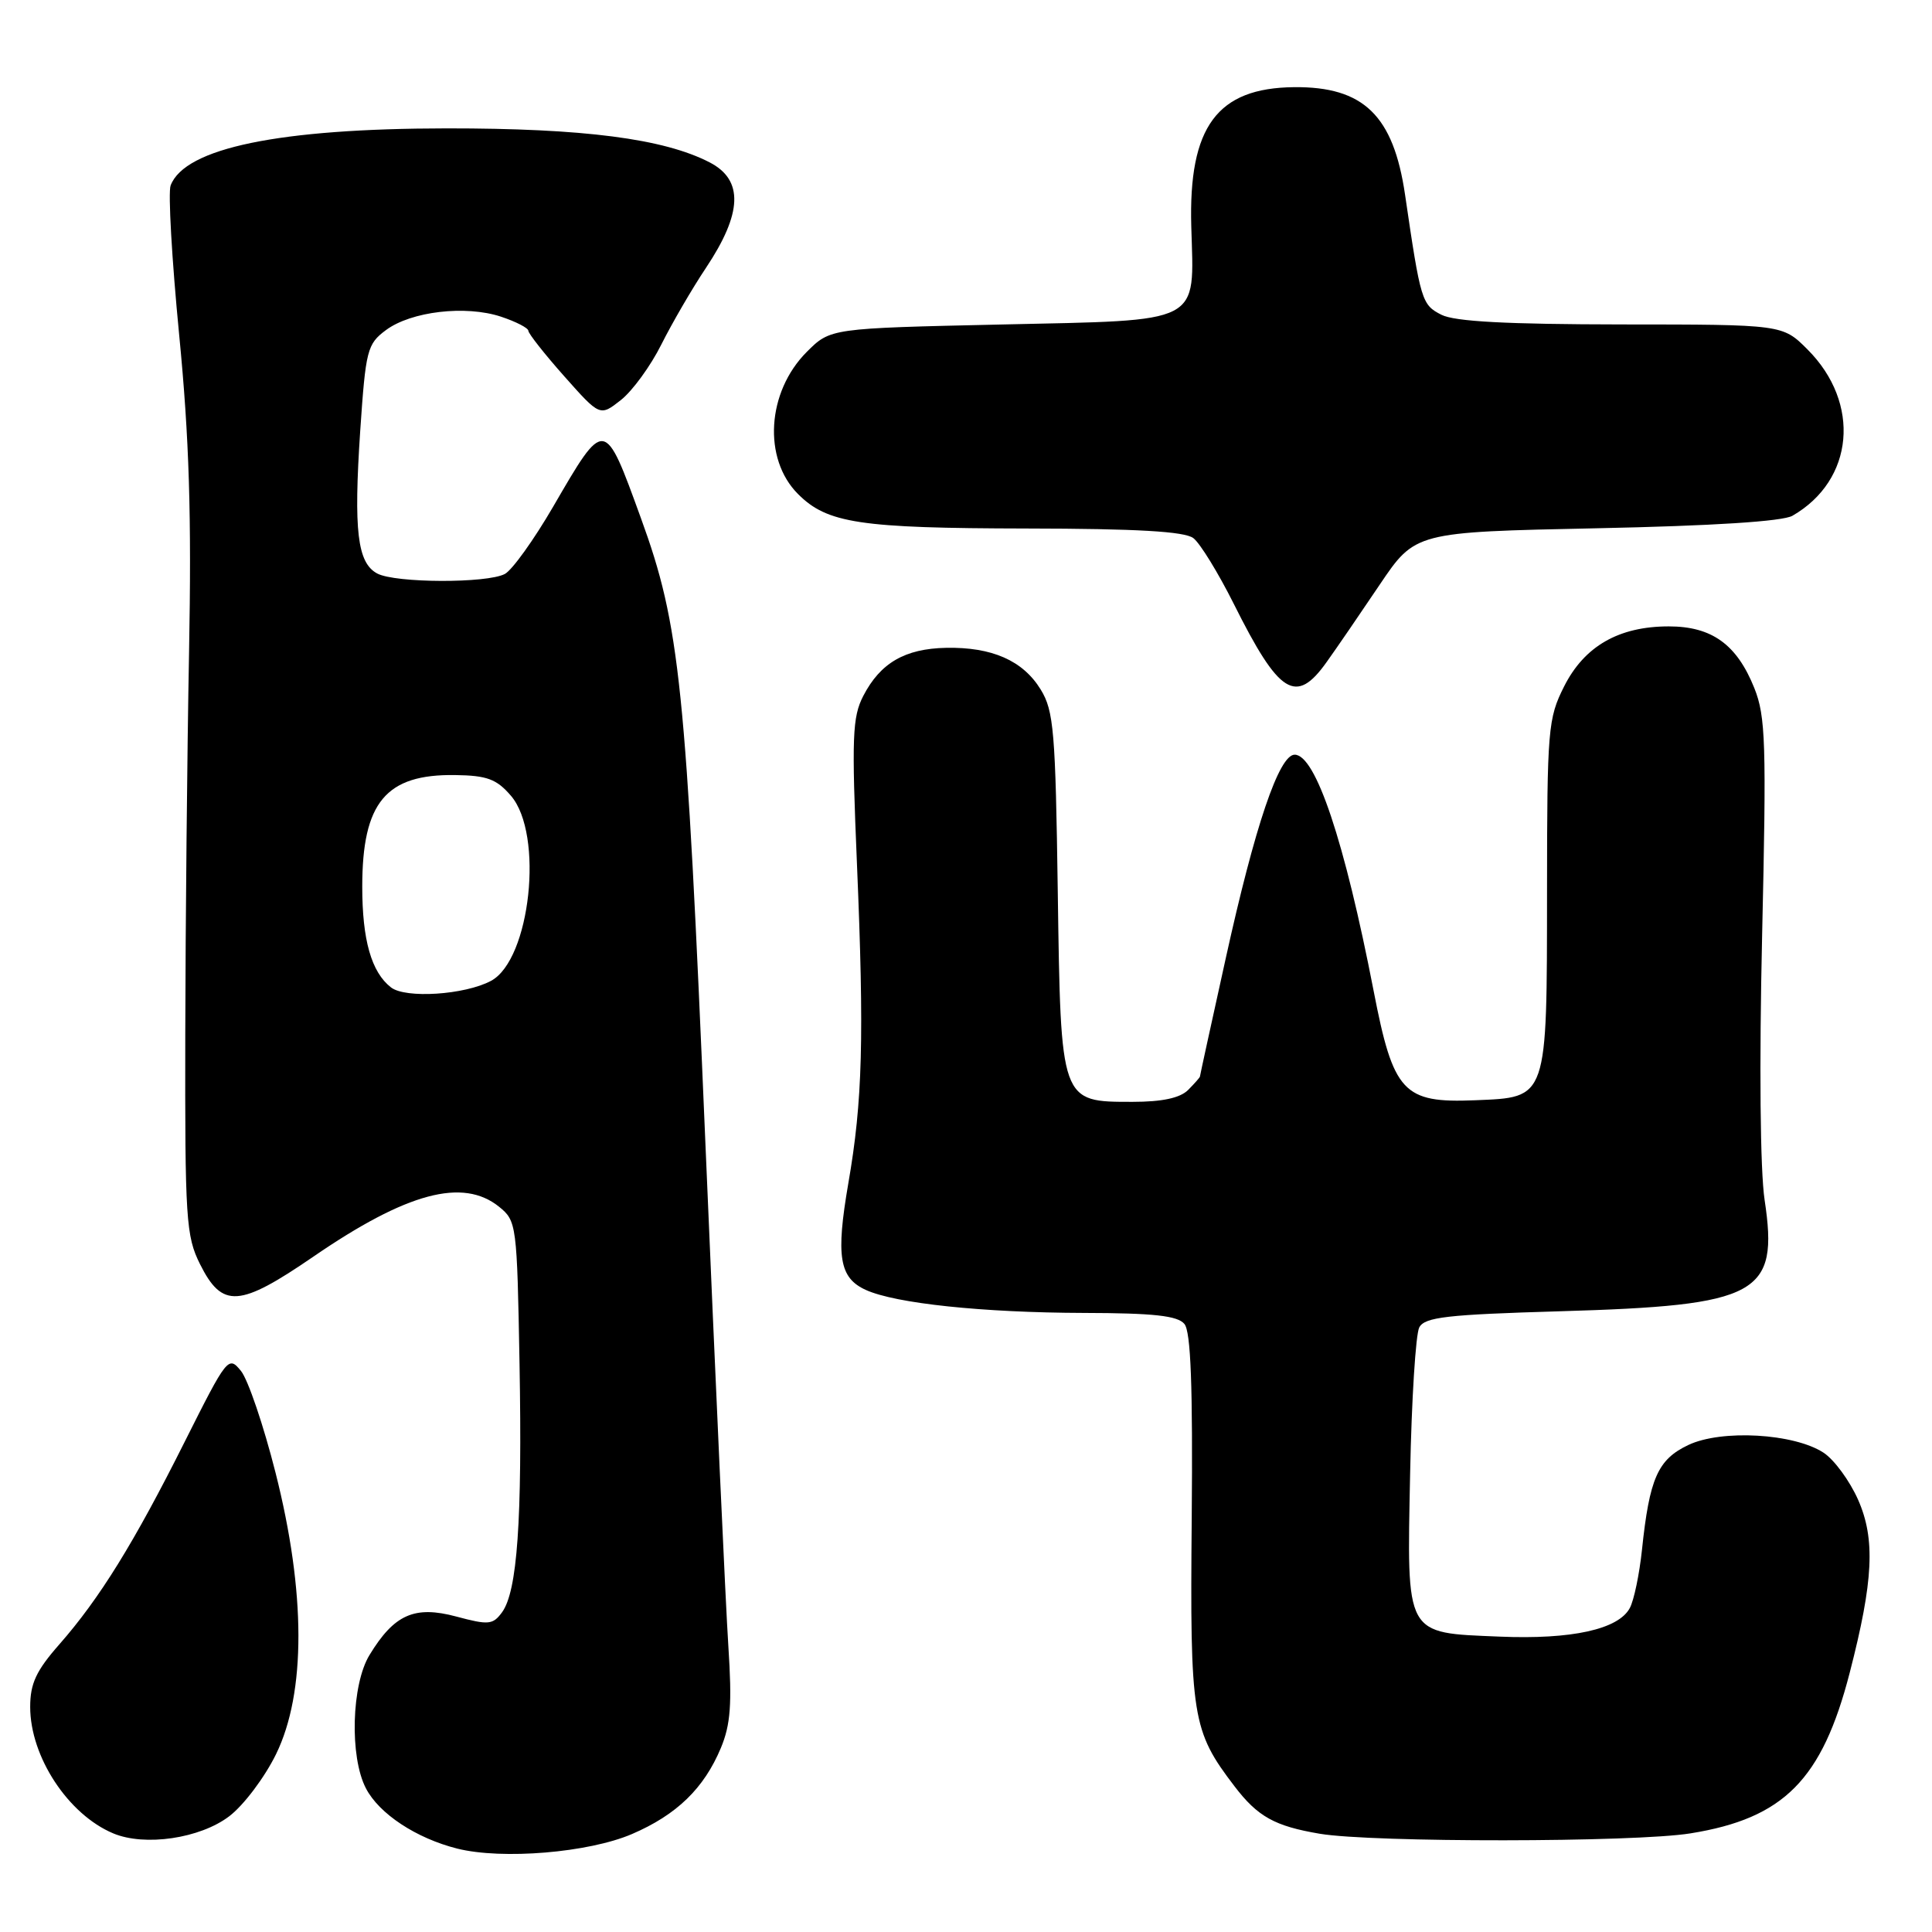 <?xml version="1.0" encoding="UTF-8" standalone="no"?>
<!DOCTYPE svg PUBLIC "-//W3C//DTD SVG 1.1//EN" "http://www.w3.org/Graphics/SVG/1.1/DTD/svg11.dtd" >
<svg xmlns="http://www.w3.org/2000/svg" xmlns:xlink="http://www.w3.org/1999/xlink" version="1.1" viewBox="0 0 256 256">
 <g >
 <path fill="currentColor"
d=" M 83.74 243.02 C 89.67 240.47 93.28 236.97 95.52 231.61 C 96.81 228.51 97.01 225.79 96.51 218.11 C 96.16 212.83 94.80 182.85 93.47 151.50 C 90.90 90.63 90.11 82.90 84.93 68.67 C 80.08 55.31 80.16 55.32 73.30 67.13 C 70.75 71.52 67.87 75.53 66.90 76.05 C 64.55 77.31 52.37 77.27 49.98 75.99 C 47.35 74.58 46.85 70.33 47.73 57.10 C 48.46 46.37 48.65 45.59 51.14 43.74 C 54.47 41.26 61.69 40.41 66.38 41.96 C 68.37 42.62 70.00 43.46 70.01 43.83 C 70.02 44.20 72.15 46.91 74.76 49.85 C 79.50 55.19 79.50 55.19 82.28 53.00 C 83.81 51.79 86.22 48.48 87.63 45.65 C 89.05 42.82 91.70 38.25 93.54 35.50 C 98.38 28.24 98.54 23.85 94.04 21.52 C 87.95 18.37 77.34 17.00 59.18 17.01 C 37.00 17.03 24.51 19.61 22.61 24.57 C 22.26 25.48 22.77 34.38 23.74 44.36 C 25.08 58.12 25.39 68.29 25.05 86.50 C 24.80 99.70 24.58 122.42 24.55 137.00 C 24.50 161.56 24.65 163.79 26.50 167.50 C 29.45 173.40 31.70 173.25 41.54 166.50 C 53.90 158.02 61.34 156.03 66.14 159.91 C 68.45 161.78 68.51 162.26 68.84 180.66 C 69.21 201.46 68.55 210.87 66.52 213.64 C 65.31 215.29 64.74 215.35 60.46 214.20 C 54.93 212.72 52.24 213.91 48.96 219.30 C 46.57 223.22 46.31 232.77 48.48 236.95 C 50.22 240.33 55.15 243.58 60.59 244.95 C 66.56 246.44 77.99 245.49 83.74 243.02 Z  M 30.38 240.66 C 32.29 239.21 35.08 235.50 36.58 232.43 C 40.55 224.31 40.53 211.00 36.51 195.14 C 34.93 188.89 32.87 182.83 31.94 181.67 C 30.27 179.61 30.11 179.81 24.48 191.03 C 17.76 204.44 13.20 211.81 7.86 217.89 C 4.79 221.38 4.00 223.08 4.00 226.18 C 4.00 232.77 9.02 240.42 15.00 242.93 C 19.19 244.69 26.51 243.61 30.38 240.66 Z  M 224.00 242.93 C 236.37 240.94 241.44 235.83 245.10 221.63 C 248.24 209.46 248.51 203.94 246.21 198.73 C 245.10 196.22 243.04 193.41 241.63 192.49 C 237.72 189.93 228.11 189.38 223.71 191.47 C 219.66 193.39 218.56 195.90 217.57 205.36 C 217.23 208.58 216.51 212.05 215.96 213.07 C 214.45 215.90 208.26 217.26 198.70 216.86 C 186.08 216.33 186.42 216.96 186.85 195.21 C 187.04 185.47 187.59 176.77 188.06 175.89 C 188.79 174.52 191.72 174.19 206.71 173.75 C 233.09 172.98 235.71 171.56 233.82 159.00 C 233.23 155.09 233.10 141.11 233.49 123.95 C 234.07 98.51 233.96 94.94 232.46 91.18 C 230.14 85.39 226.83 83.00 221.12 83.00 C 214.50 83.00 209.94 85.62 207.25 90.96 C 205.12 95.19 205.00 96.59 204.99 117.96 C 204.97 145.87 205.13 145.39 195.44 145.79 C 185.93 146.18 184.62 144.77 182.01 131.28 C 178.16 111.45 174.33 100.00 171.55 100.00 C 169.48 100.00 166.29 109.42 162.42 126.97 C 160.54 135.47 159.00 142.53 159.00 142.64 C 159.00 142.76 158.29 143.56 157.43 144.43 C 156.36 145.49 154.00 146.00 150.08 146.00 C 140.50 146.00 140.56 146.18 140.16 118.15 C 139.86 96.93 139.63 94.18 137.90 91.37 C 135.55 87.53 131.44 85.72 125.36 85.84 C 119.91 85.95 116.65 87.84 114.39 92.21 C 112.94 95.02 112.84 97.67 113.55 114.45 C 114.52 137.47 114.30 145.91 112.41 156.78 C 110.74 166.46 111.20 169.32 114.72 170.92 C 118.67 172.72 130.22 173.93 143.63 173.97 C 152.88 173.99 156.04 174.34 156.94 175.43 C 157.79 176.45 158.06 183.64 157.91 201.18 C 157.67 227.56 157.95 229.32 163.57 236.68 C 166.65 240.72 168.90 241.97 174.87 242.98 C 181.86 244.16 216.60 244.13 224.00 242.93 Z  M 175.79 87.72 C 177.06 85.95 180.21 81.35 182.80 77.50 C 187.52 70.50 187.52 70.50 211.51 70.00 C 226.97 69.68 236.22 69.09 237.51 68.34 C 245.69 63.63 246.61 53.41 239.50 46.30 C 236.20 43.00 236.20 43.00 214.85 42.99 C 199.65 42.97 192.78 42.61 191.00 41.71 C 188.39 40.39 188.24 39.88 186.18 25.82 C 184.64 15.30 180.68 11.46 171.47 11.55 C 161.28 11.65 157.48 16.79 157.85 30.00 C 158.22 43.10 159.58 42.40 132.60 43.00 C 110.03 43.50 110.03 43.50 106.90 46.63 C 101.61 51.93 101.06 60.78 105.74 65.46 C 109.61 69.34 113.90 69.99 136.00 70.03 C 150.65 70.05 156.96 70.42 158.12 71.30 C 159.01 71.97 161.42 75.90 163.48 80.01 C 169.50 92.06 171.72 93.45 175.79 87.72 Z  M 51.80 130.83 C 49.21 128.81 48.00 124.55 48.00 117.50 C 48.00 106.32 51.13 102.56 60.32 102.70 C 64.54 102.76 65.80 103.23 67.70 105.44 C 72.09 110.54 70.29 127.17 65.06 129.97 C 61.58 131.83 53.72 132.34 51.80 130.83 Z "/>
</g>
</svg>